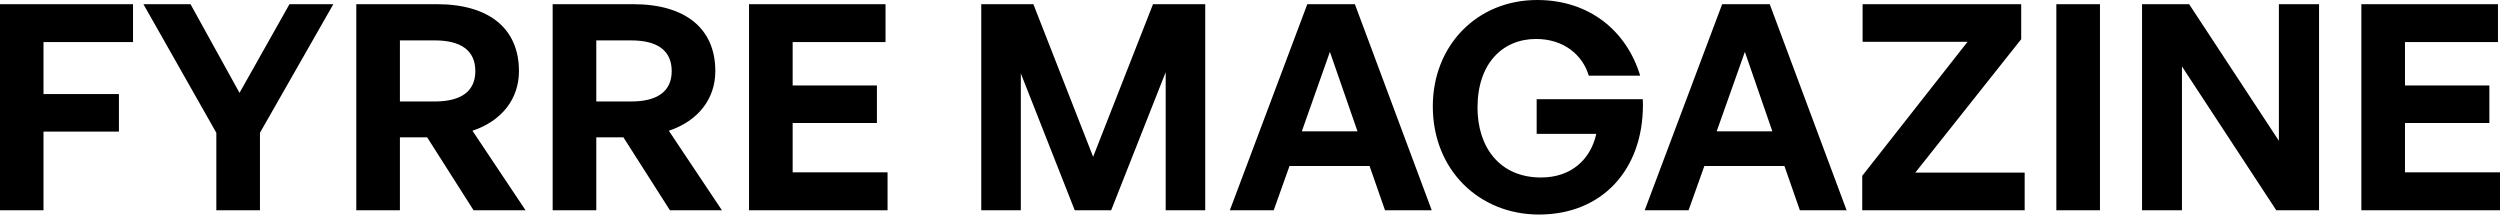 <svg width="209.17" height="17.952" viewBox="0 0 209.17 17.952" fill="none" xmlns="http://www.w3.org/2000/svg" xmlns:xlink="http://www.w3.org/1999/xlink">
	<desc>
			Created with Pixso.
	</desc>
	<defs/>
	<path d="M128.76 17.95C134.09 17.95 137.46 14.15 137.46 8.8C137.46 8.63 137.45 8.47 137.45 8.3L128.57 8.3L128.57 11.2L133.56 11.2C133.08 13.34 131.47 14.85 128.93 14.85C125.47 14.85 123.62 12.31 123.62 9C123.62 5.3 125.73 3.26 128.52 3.26C130.82 3.26 132.41 4.58 132.93 6.33L137.23 6.33C136.1 2.59 132.98 0 128.61 0C123.57 0 119.88 3.81 119.88 8.9C119.88 14.23 123.77 17.95 128.76 17.95ZM3.64 17.59L3.64 11.01L9.95 11.01L9.95 7.87L3.64 7.87L3.64 3.52L11.13 3.52L11.13 0.35L0 0.35L0 17.59L3.64 17.59ZM21.75 11.11L27.89 0.35L24.22 0.35L20.04 7.77L15.94 0.35L12 0.35L18.1 11.11L18.1 17.59L21.75 17.59L21.75 11.11ZM33.46 17.59L33.46 11.49L35.74 11.49L39.62 17.59L43.97 17.59L39.53 10.94C41.98 10.12 43.42 8.28 43.42 5.95C43.42 2.37 40.9 0.35 36.55 0.35L29.81 0.35L29.81 17.59L33.46 17.59ZM49.89 17.59L49.89 11.49L52.16 11.49L56.05 17.59L60.4 17.59L55.96 10.94C58.41 10.12 59.85 8.28 59.85 5.95C59.85 2.37 57.33 0.35 52.98 0.35L46.24 0.35L46.24 17.59L49.89 17.59ZM74.26 14.42L66.32 14.42L66.32 10.29L73.37 10.29L73.37 7.15L66.32 7.15L66.32 3.52L74.09 3.52L74.09 0.35L62.67 0.35L62.67 17.59L74.26 17.59L74.26 14.42ZM89.92 17.59L92.97 17.59L97.53 6.04L97.53 17.59L100.84 17.59L100.84 0.35L96.47 0.35L91.46 13.12L86.46 0.35L82.1 0.35L82.1 17.59L85.41 17.59L85.41 6.14L89.92 17.59ZM115.88 17.59L119.79 17.59L113.36 0.35L109.38 0.35L102.9 17.59L106.57 17.59L107.89 13.89L114.59 13.89L115.88 17.59ZM150.59 17.59L154.5 17.59L148.07 0.35L144.09 0.35L137.61 17.59L141.28 17.59L142.6 13.89L149.3 13.89L150.59 17.59ZM169.4 17.59L169.4 14.44L160.25 14.44L169.11 3.28L169.11 0.35L155.84 0.35L155.84 3.5L164.62 3.5L155.81 14.71L155.81 17.59L169.4 17.59ZM175.7 17.59L175.7 0.35L172.05 0.35L172.05 17.59L175.7 17.59ZM190.45 17.59L194.03 17.59L194.03 0.35L190.67 0.35L190.67 11.78L183.16 0.35L179.22 0.35L179.22 17.59L182.56 17.59L182.56 5.56L190.45 17.59ZM209.17 14.42L201.22 14.42L201.22 10.29L208.28 10.29L208.28 7.15L201.22 7.15L201.22 3.52L209 3.52L209 0.35L197.57 0.35L197.57 17.59L209.17 17.59L209.17 14.42ZM33.46 3.38L36.38 3.38C38.59 3.38 39.77 4.24 39.77 5.95C39.77 7.63 38.59 8.49 36.38 8.49L33.46 8.49L33.46 3.38ZM49.89 3.38L52.81 3.38C55.02 3.38 56.2 4.24 56.2 5.95C56.2 7.63 55.02 8.49 52.81 8.49L49.89 8.49L49.89 3.38ZM111.27 4.34L113.58 10.99L108.92 10.99L111.27 4.34ZM145.99 4.34L148.29 10.99L143.63 10.99L145.99 4.34Z" fill="#000000" fill-opacity="1" fill-rule="evenodd"/>
</svg>
